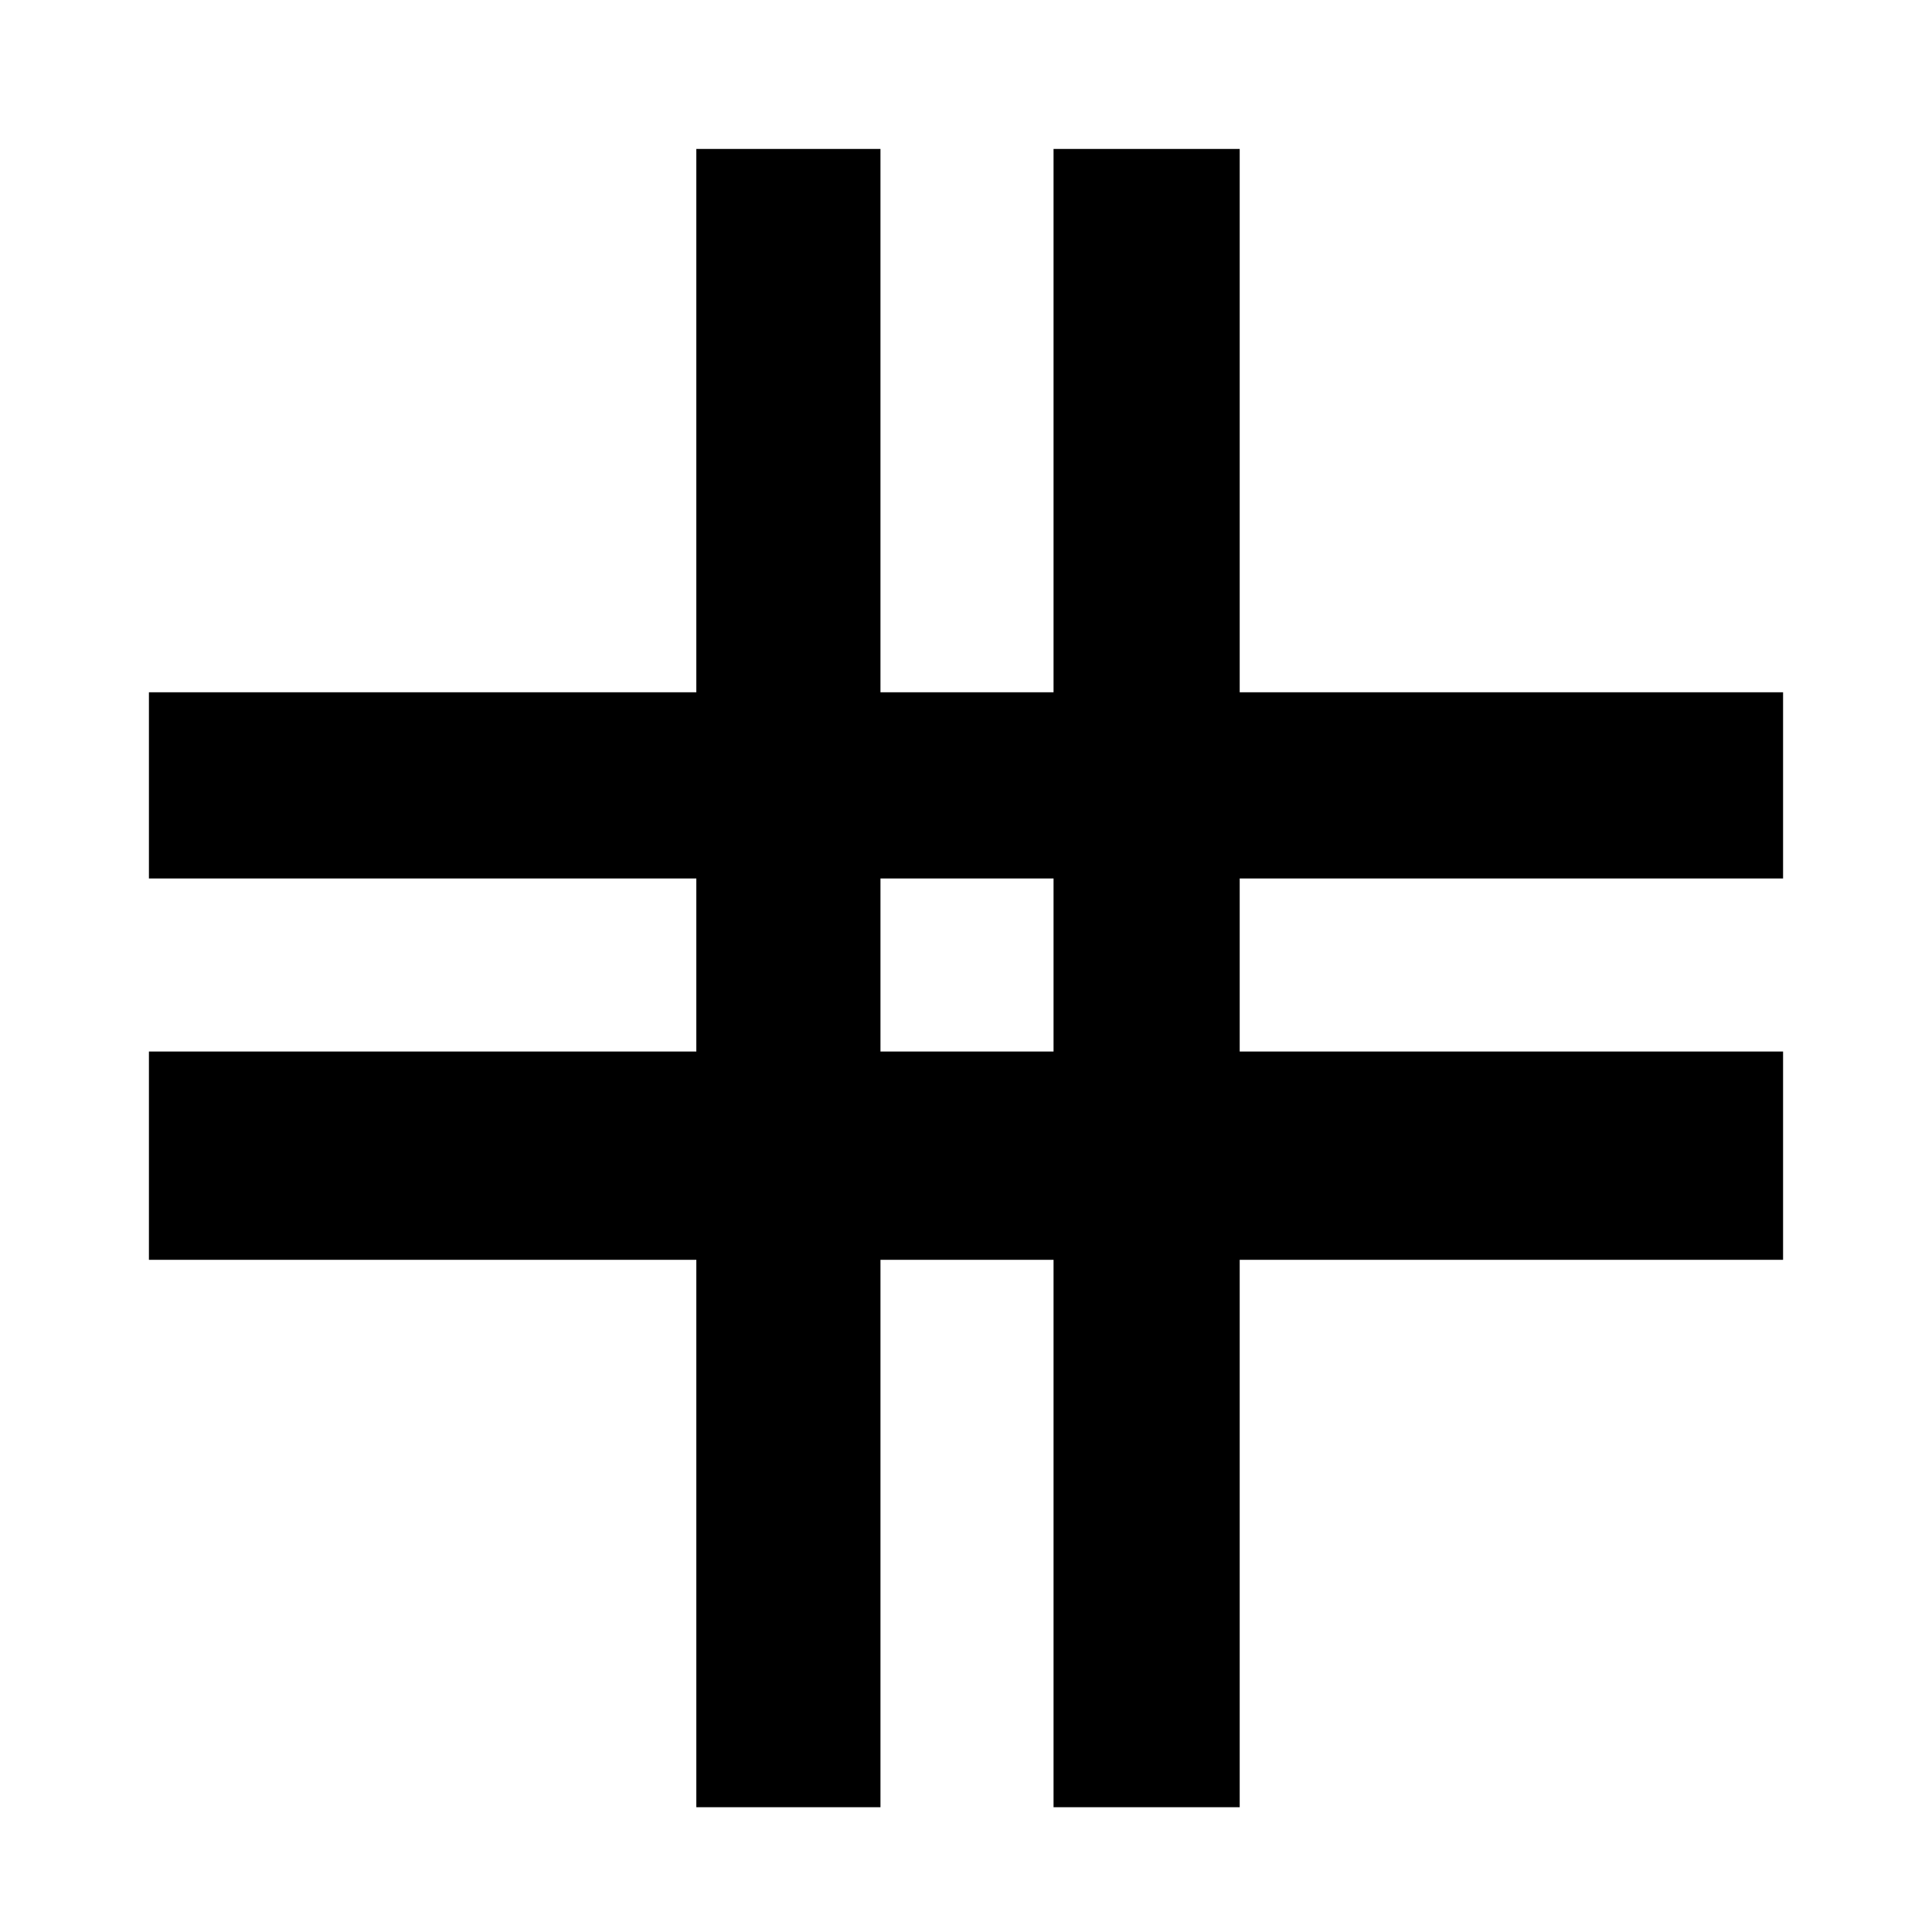 <svg xmlns="http://www.w3.org/2000/svg" height="48" viewBox="0 -960 960 960" width="48"><path d="M346-62v-272H74v-103.5h272v-86H74V-616h272v-270h91.5v270h86v-270H616v270h270v92.5H616v86h270V-334H616v272h-92.5v-272h-86v272H346Zm91.5-375.5h86v-86h-86v86Z"/></svg>